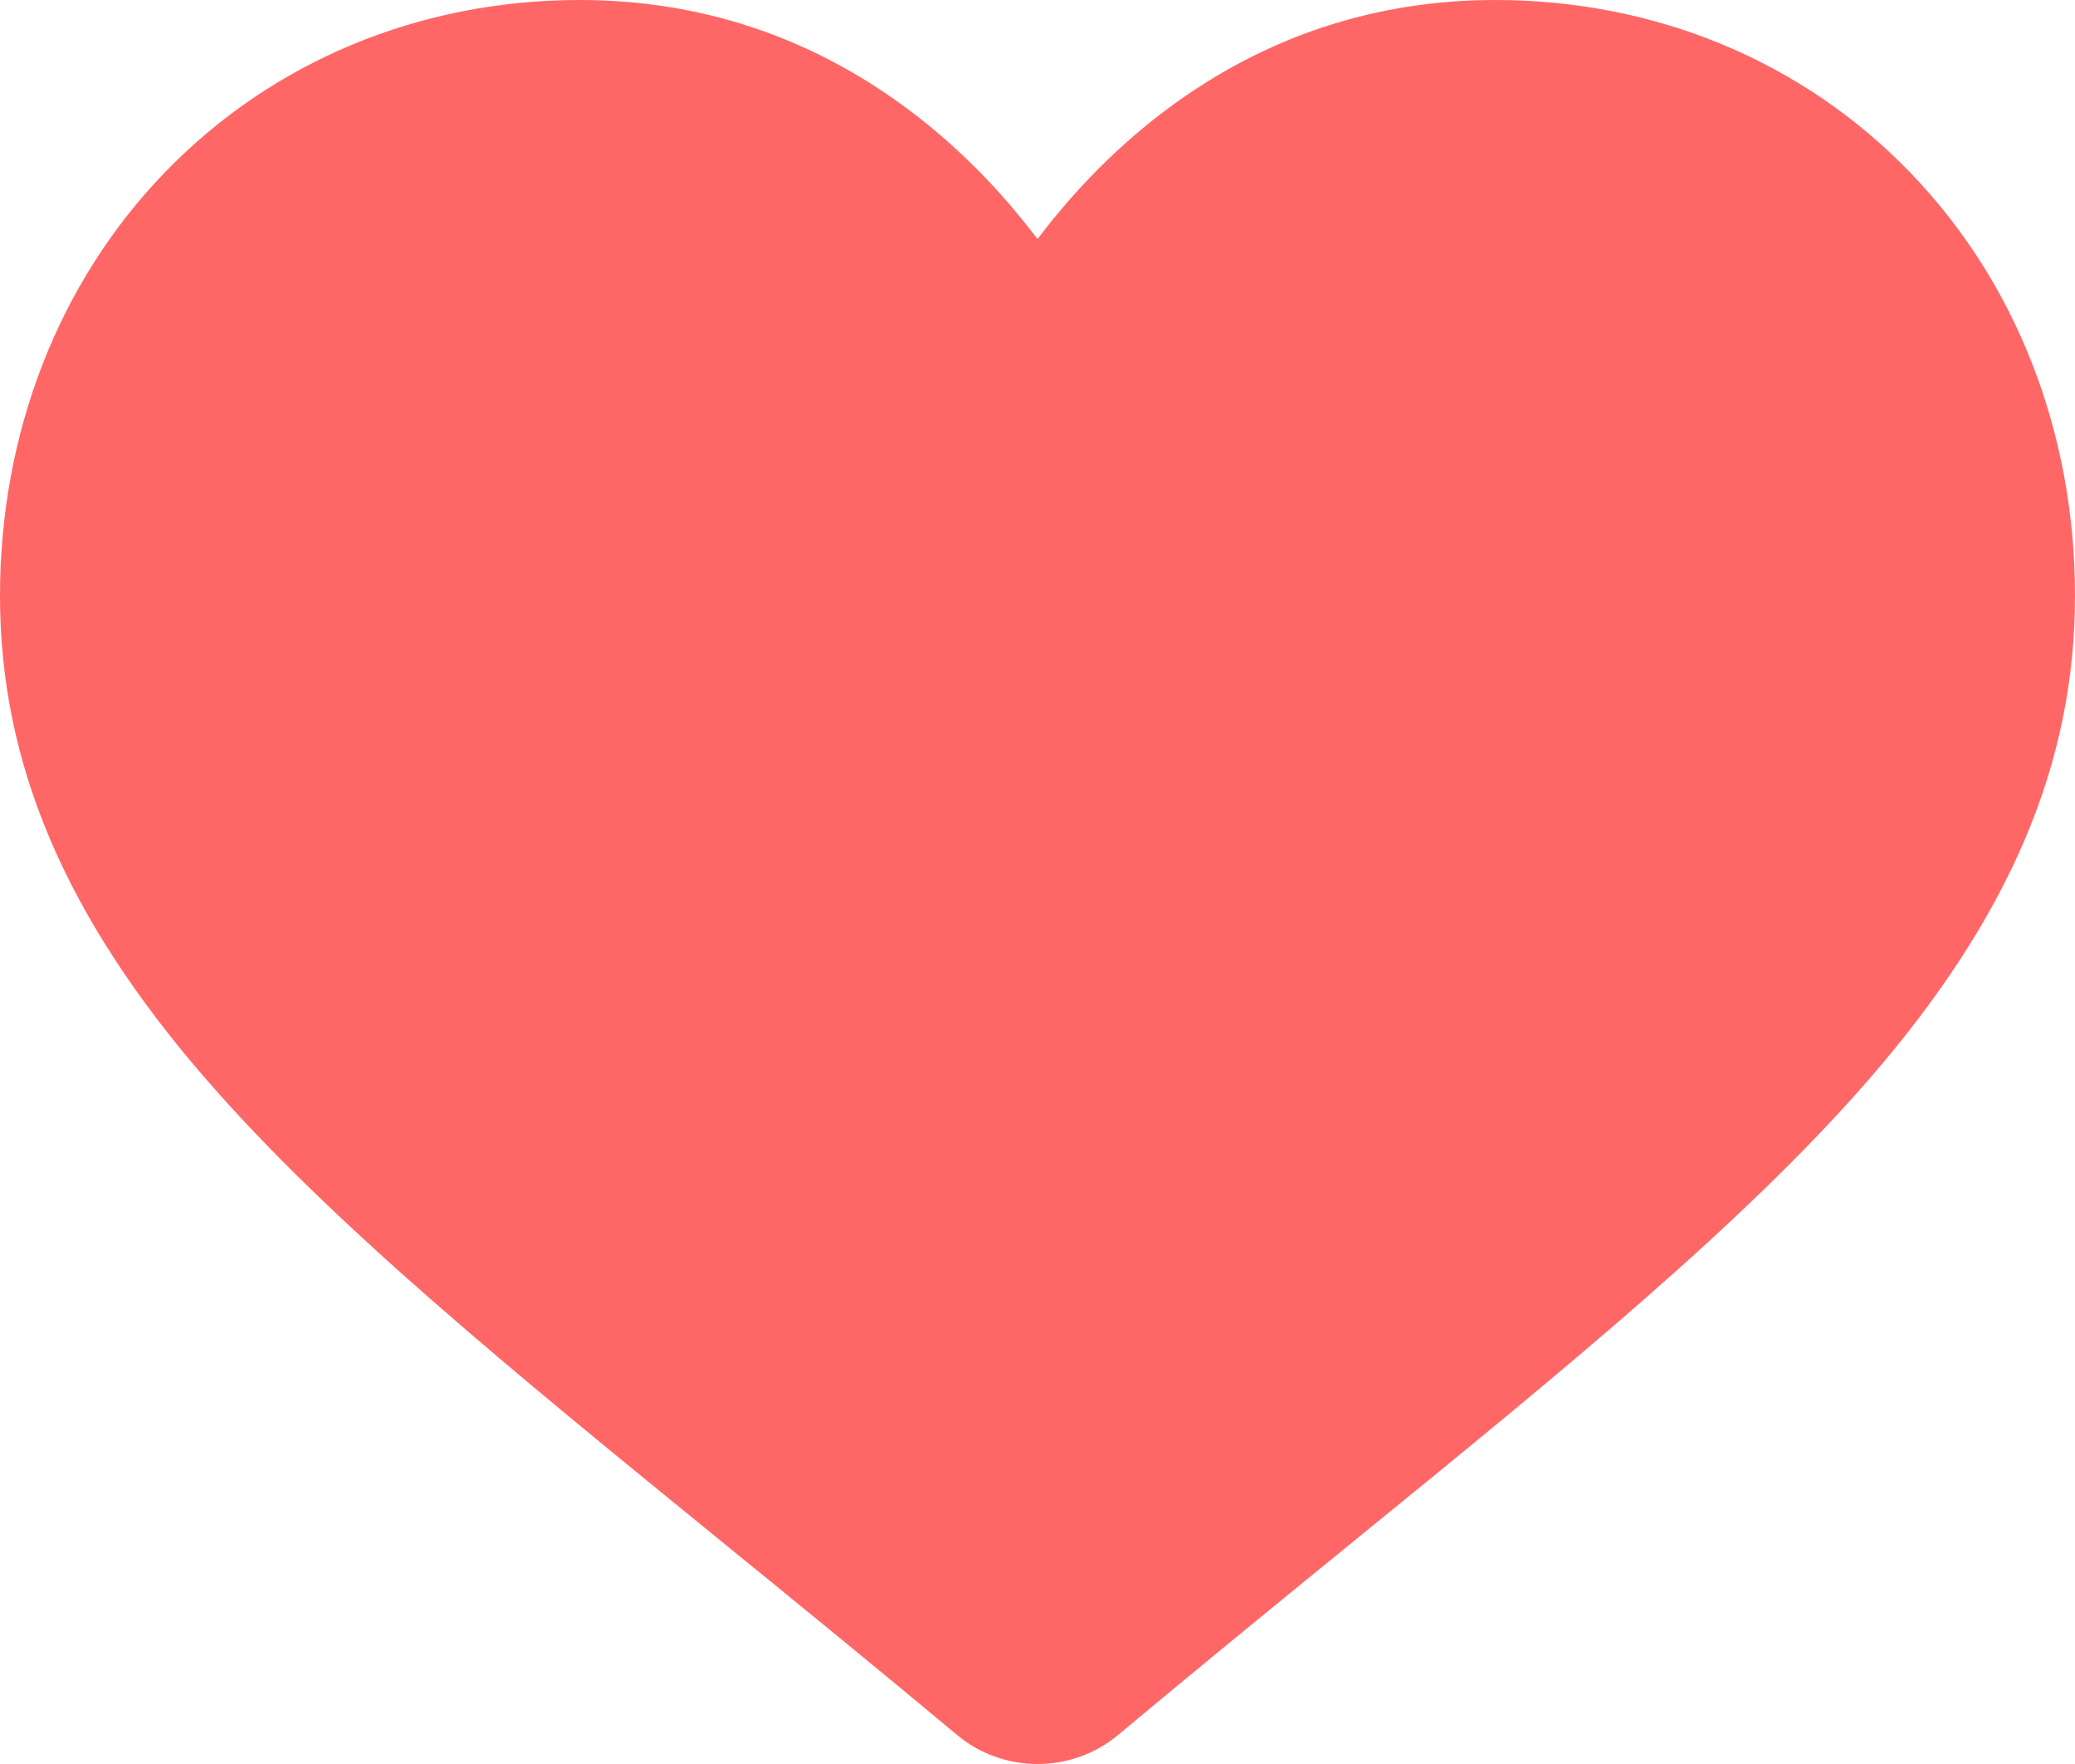 <svg width="20" height="17" viewBox="0 0 20 17" fill="none" xmlns="http://www.w3.org/2000/svg">
    <path d="M18.413 1.664C17.378 0.591 15.957 0 14.413 0C13.258 0 12.201 0.349 11.27 1.036C10.801 1.383 10.375 1.808 10 2.304C9.625 1.808 9.199 1.383 8.729 1.036C7.799 0.349 6.741 0 5.587 0C4.043 0 2.622 0.591 1.586 1.664C0.564 2.724 0 4.172 0 5.743C0 7.359 0.63 8.838 1.984 10.398C3.194 11.793 4.934 13.21 6.949 14.851C7.637 15.411 8.417 16.046 9.227 16.722C9.441 16.901 9.715 17 10 17C10.285 17 10.559 16.901 10.773 16.723C11.583 16.046 12.363 15.411 13.051 14.85C15.066 13.21 16.806 11.793 18.017 10.398C19.37 8.838 20 7.359 20 5.742C20 4.172 19.436 2.724 18.413 1.664Z"
          fill="#FF6767"/>
</svg>
